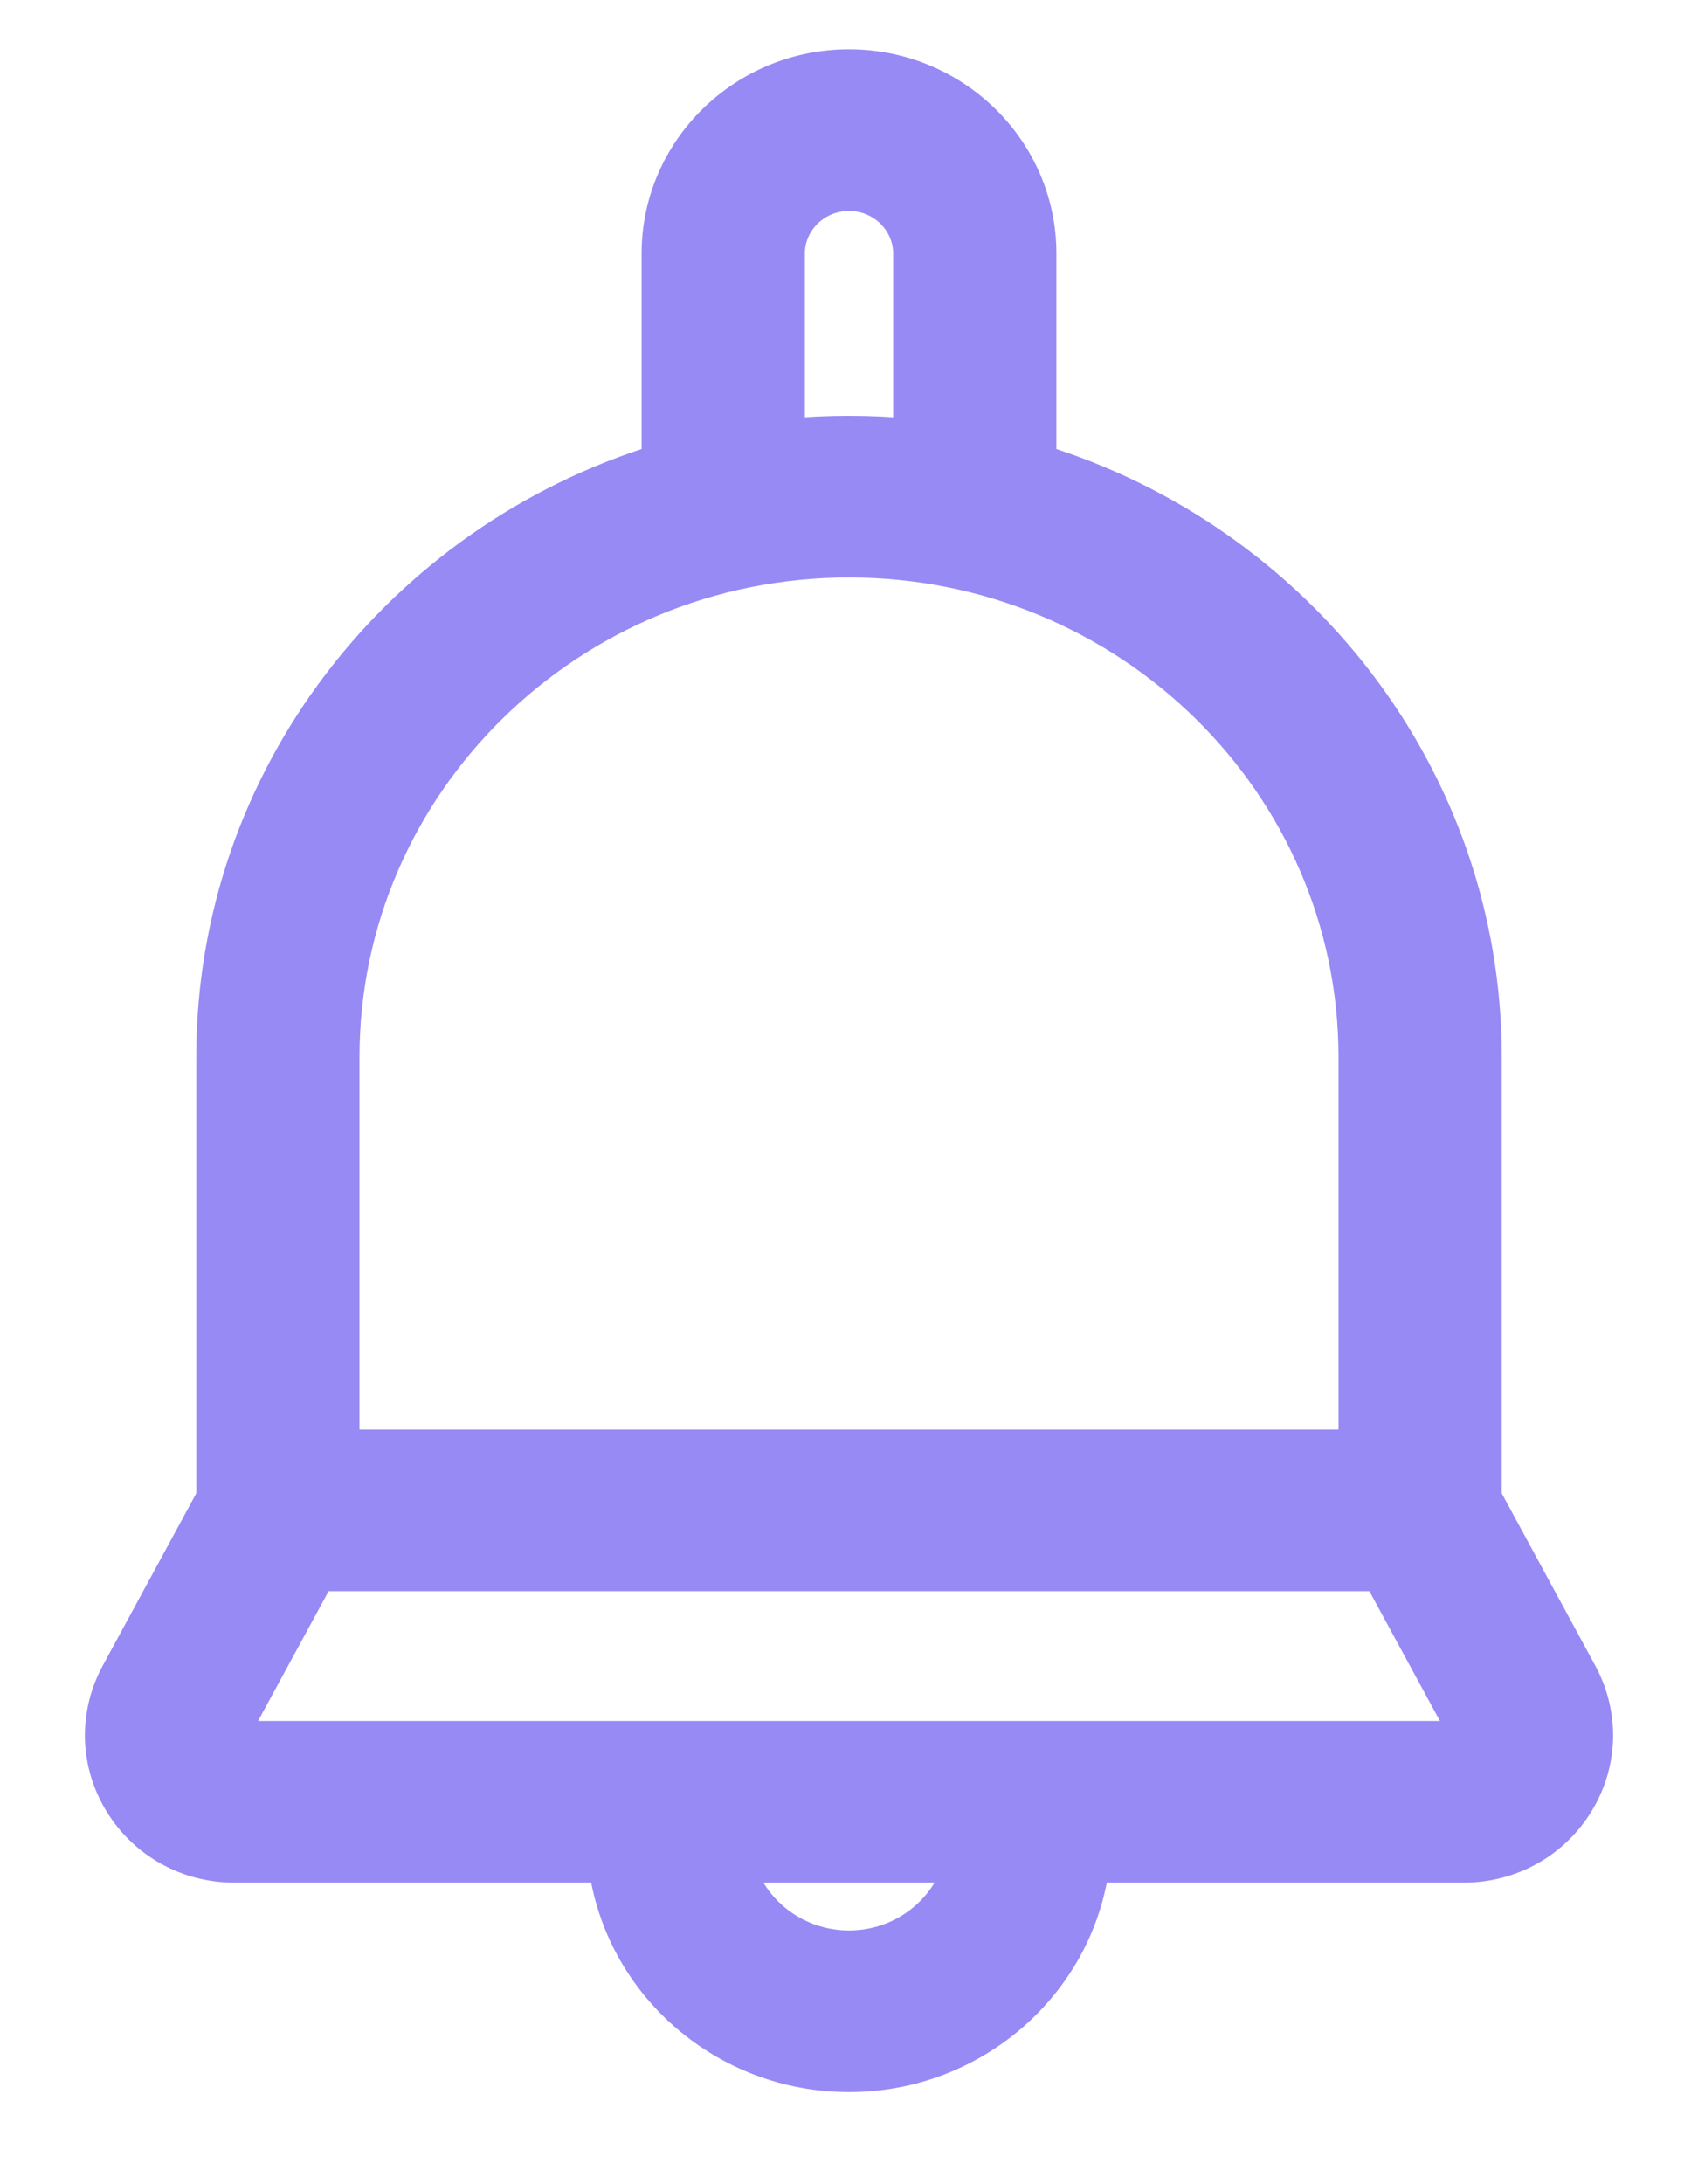 <svg width="14" height="18" viewBox="0 0 14 18" fill="none" xmlns="http://www.w3.org/2000/svg">
<path d="M12.226 14.394L12.098 14.316C12.1 14.314 12.102 14.308 12.103 14.303C12.103 14.3 12.103 14.299 12.103 14.296C12.103 14.295 12.102 14.291 12.099 14.286L12.226 14.394ZM12.226 14.394L12.098 14.316C12.097 14.319 12.093 14.324 12.088 14.327C12.085 14.329 12.083 14.33 12.08 14.331C12.078 14.332 12.073 14.333 12.066 14.333H1.934C1.927 14.333 1.922 14.332 1.92 14.331C1.917 14.33 1.915 14.329 1.912 14.327C1.907 14.323 1.903 14.318 1.902 14.316L1.902 14.316C1.9 14.313 1.898 14.308 1.897 14.303C1.897 14.301 1.897 14.299 1.897 14.297C1.897 14.295 1.898 14.291 1.901 14.286L1.769 14.214L1.901 14.286L2.62 12.963H11.38L12.099 14.286L12.231 14.214C12.276 14.297 12.242 14.368 12.226 14.394ZM13.021 13.798L13.021 13.798L12.232 12.345V8.712C12.232 6.412 10.684 4.463 8.56 3.81V2.09C8.56 1.241 7.858 0.556 7 0.556C6.142 0.556 5.44 1.241 5.44 2.09V3.81C3.316 4.463 1.768 6.412 1.768 8.712V12.345L0.979 13.798C0.979 13.798 0.979 13.798 0.979 13.798C0.798 14.132 0.808 14.526 1.006 14.849L1.006 14.849C1.204 15.173 1.552 15.365 1.934 15.365H5.002C5.129 16.34 5.979 17.091 7 17.091C8.021 17.091 8.871 16.34 8.998 15.365H12.066C12.448 15.365 12.796 15.173 12.994 14.849L12.994 14.849C13.192 14.526 13.202 14.132 13.021 13.798ZM6.486 2.09C6.486 1.816 6.714 1.588 7 1.588C7.286 1.588 7.514 1.816 7.514 2.09V3.601C7.345 3.585 7.173 3.577 7 3.577C6.827 3.577 6.655 3.585 6.486 3.601V2.09ZM2.814 8.712C2.814 6.452 4.689 4.609 7 4.609C9.311 4.609 11.186 6.452 11.186 8.712V11.931H2.814V8.712ZM7 16.059C6.554 16.059 6.18 15.763 6.067 15.365H7.933C7.82 15.763 7.446 16.059 7 16.059Z" fill="#978AF4" stroke="#978AF4" stroke-width="0.3"/>
</svg>
